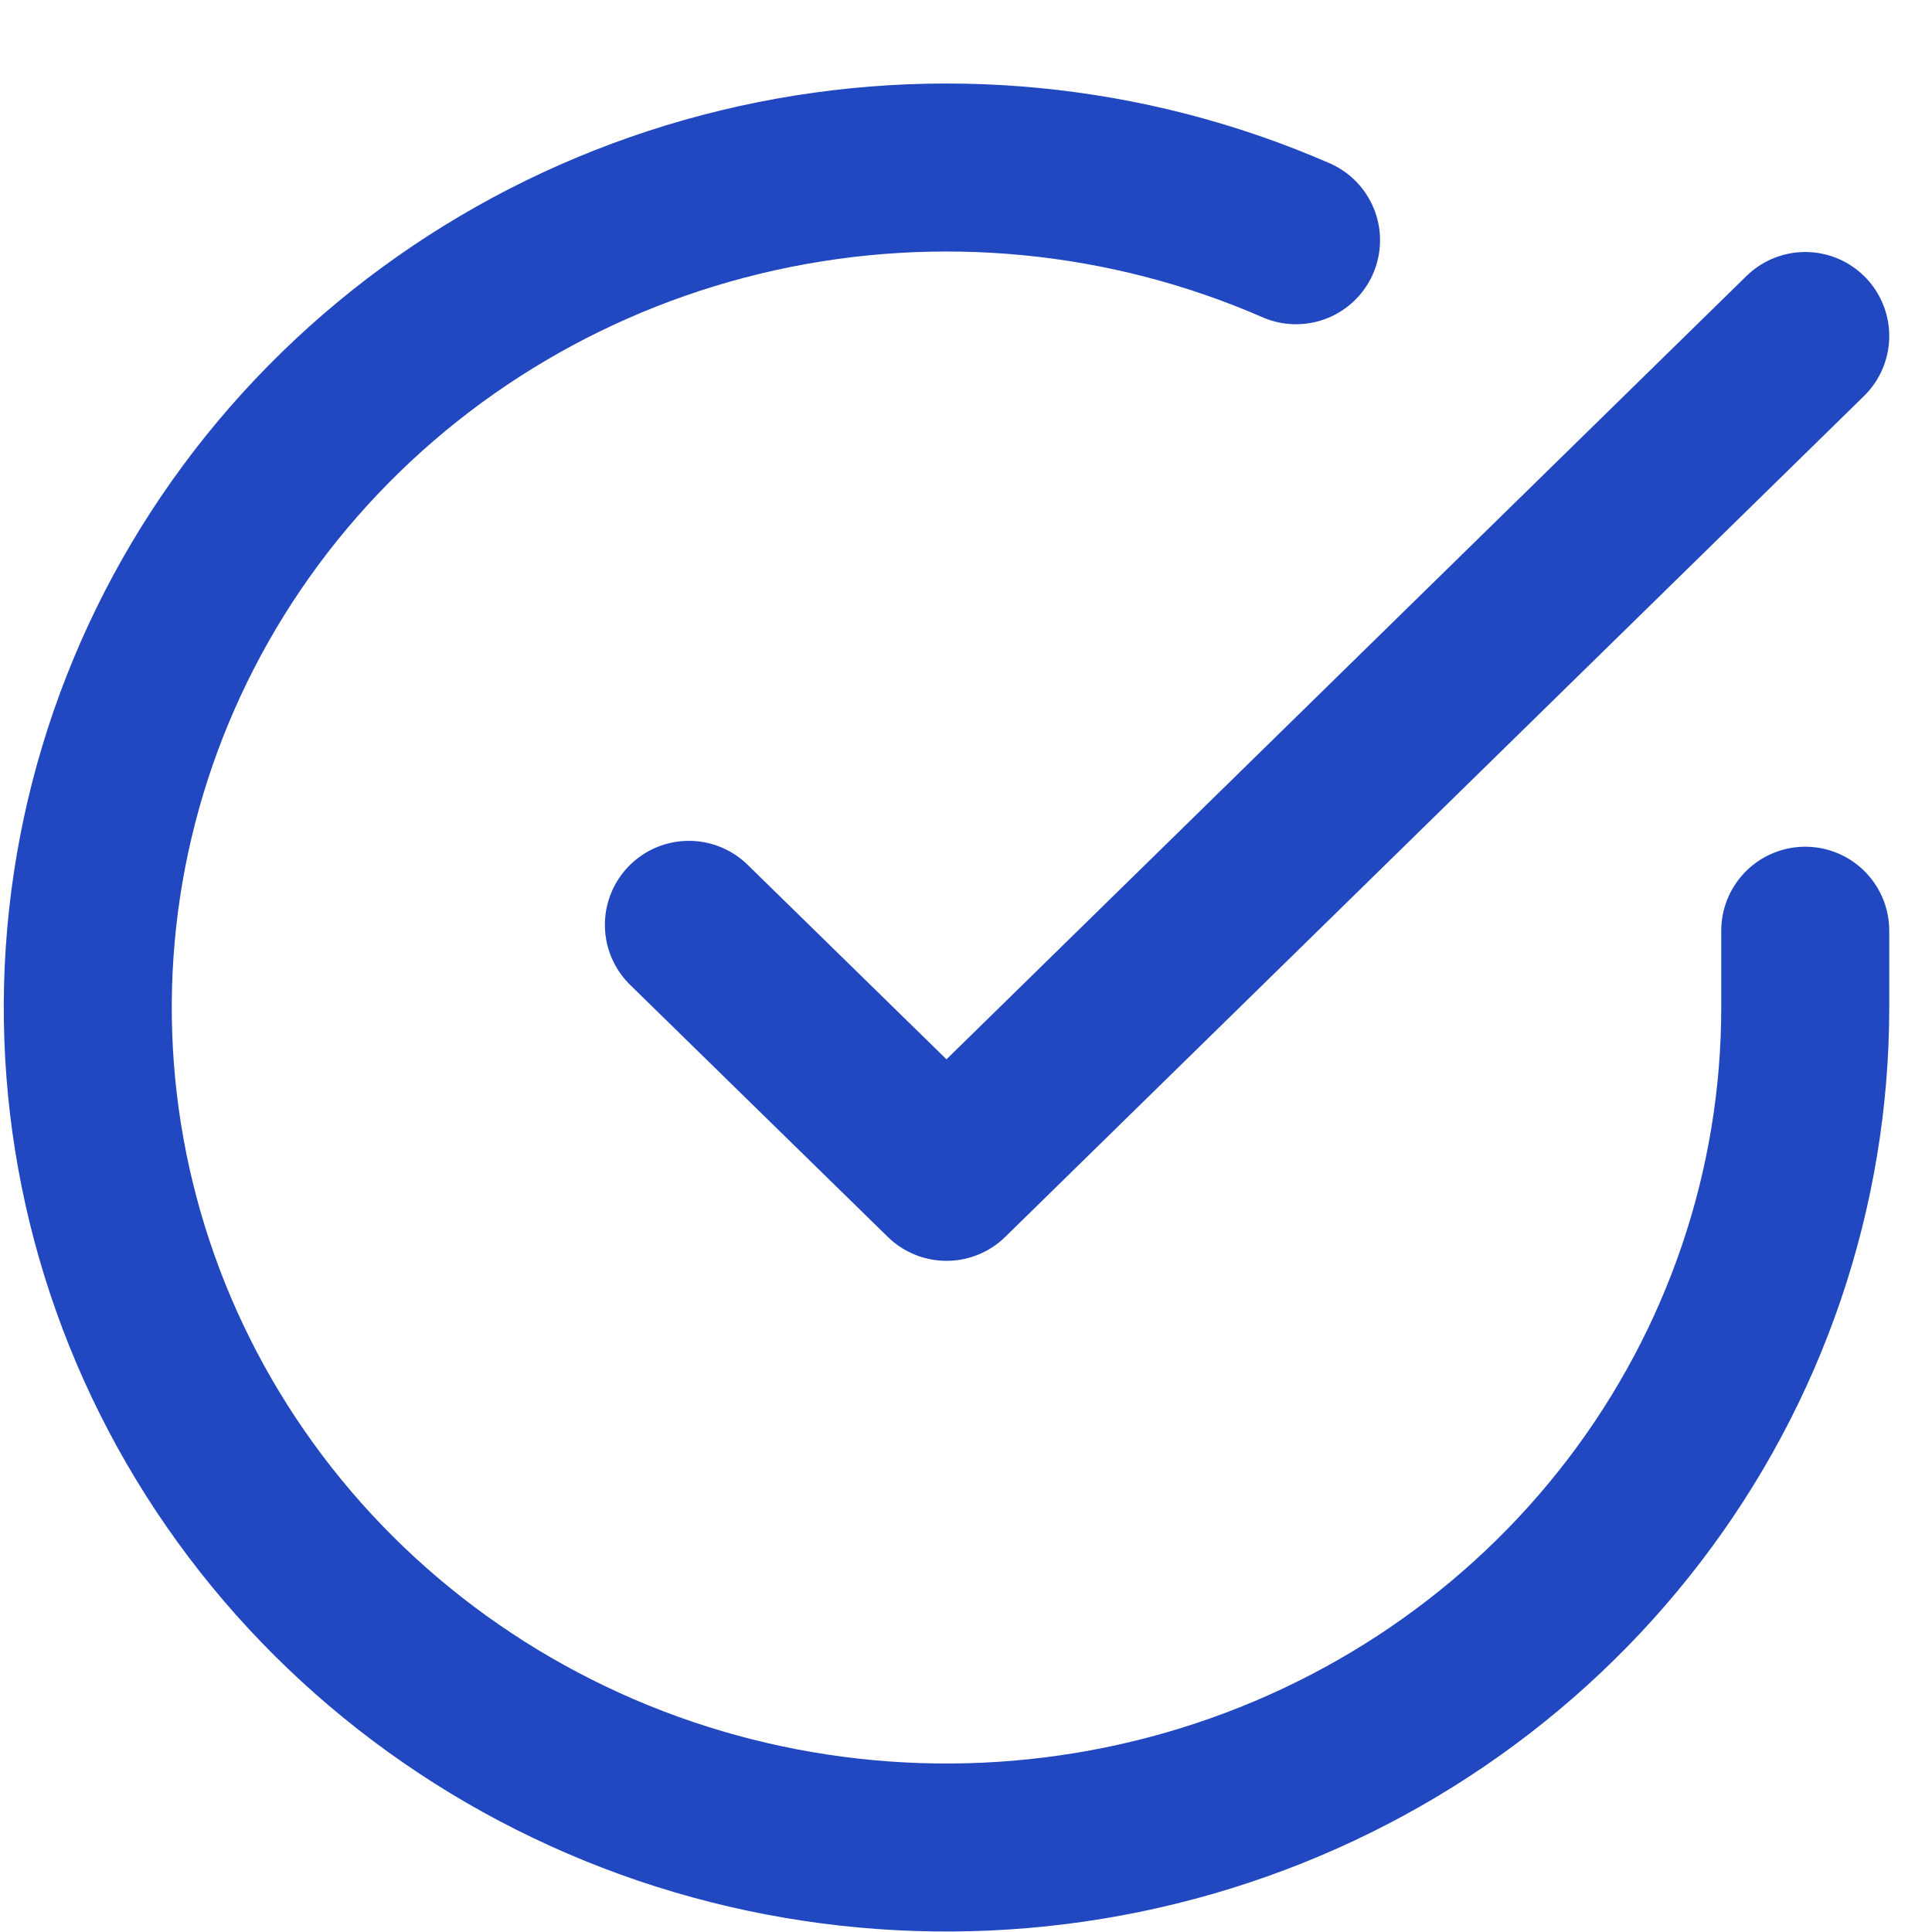 <svg width="23" height="23" viewBox="0 0 23 23" fill="none" xmlns="http://www.w3.org/2000/svg">
<path d="M21.491 11.08V12C21.49 14.156 20.776 16.255 19.456 17.982C18.136 19.709 16.28 20.973 14.166 21.584C12.052 22.195 9.793 22.122 7.725 21.375C5.657 20.627 3.891 19.246 2.691 17.437C1.491 15.628 0.922 13.488 1.067 11.336C1.212 9.185 2.064 7.136 3.496 5.497C4.929 3.858 6.864 2.715 9.015 2.24C11.165 1.765 13.415 1.982 15.429 2.86" stroke="#2148C0" stroke-width="2" stroke-linecap="round" stroke-linejoin="round"/>
<path d="M21.491 4L11.268 14.01L8.201 11.01" stroke="#2148C0" stroke-width="2" stroke-linecap="round" stroke-linejoin="round"/>
</svg>
